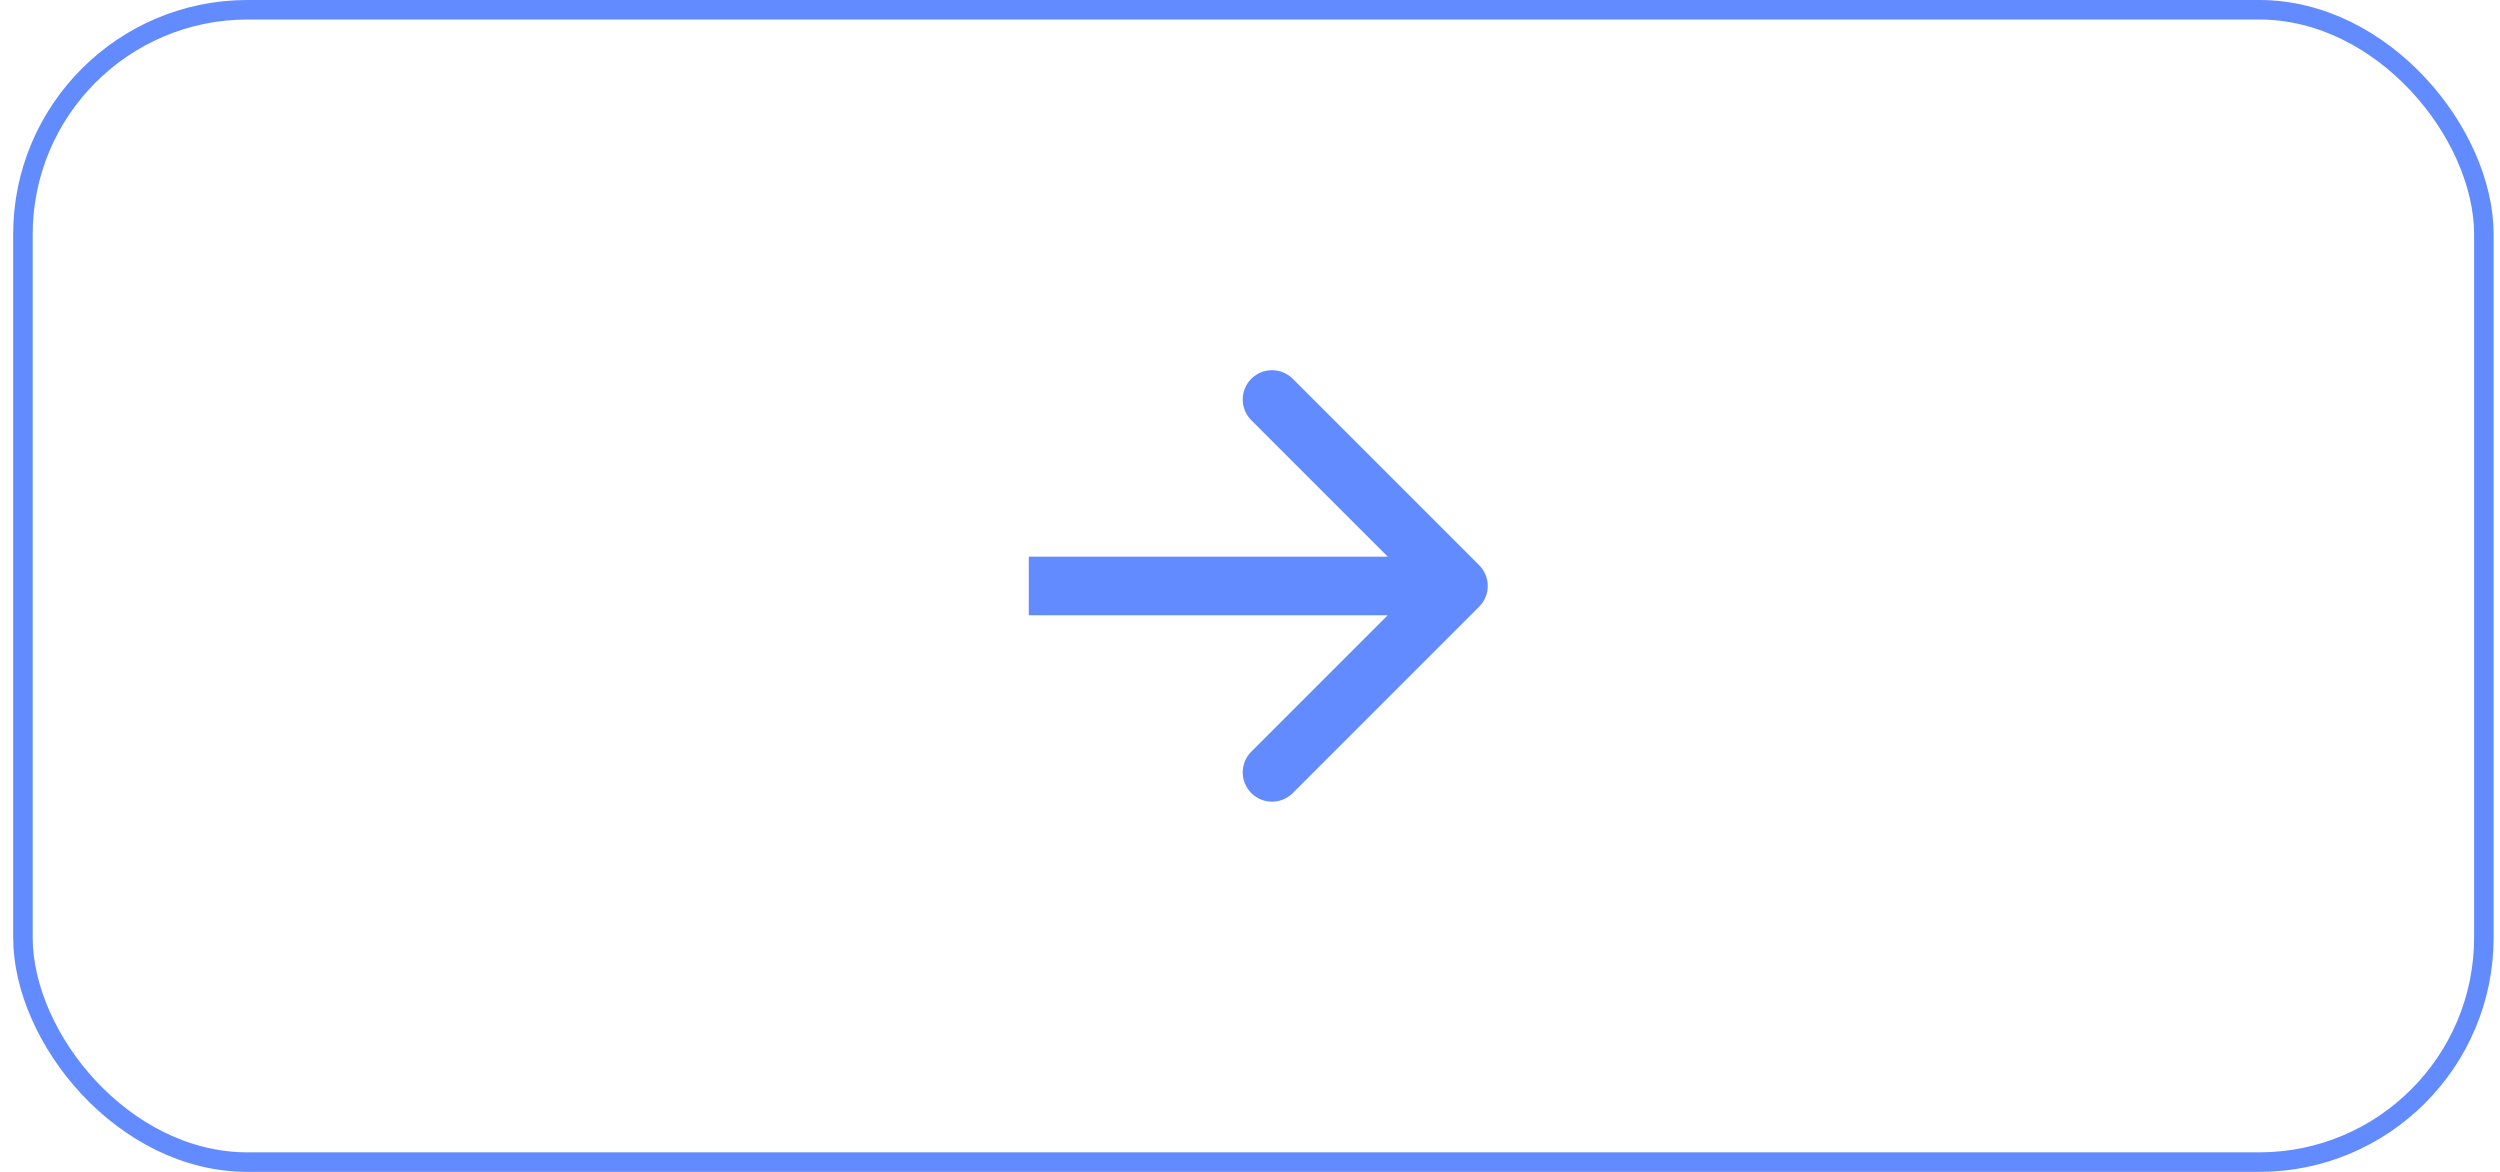 <svg width="128" height="60" viewBox="0 0 128 60" fill="none" xmlns="http://www.w3.org/2000/svg">
<g id="Group 23508">
<rect id="Rectangle 321" x="1.174" y="0.5" width="126" height="59" rx="11.5" stroke="#628BFF"/>
<path id="Arrow 1" d="M75.734 31.061C76.32 30.475 76.32 29.525 75.734 28.939L66.188 19.393C65.603 18.808 64.653 18.808 64.067 19.393C63.481 19.979 63.481 20.929 64.067 21.515L72.552 30L64.067 38.485C63.481 39.071 63.481 40.021 64.067 40.607C64.653 41.192 65.603 41.192 66.188 40.607L75.734 31.061ZM52.674 31.5L74.674 31.5L74.674 28.5L52.674 28.5L52.674 31.5Z" fill="#628BFF"/>
</g>
</svg>
